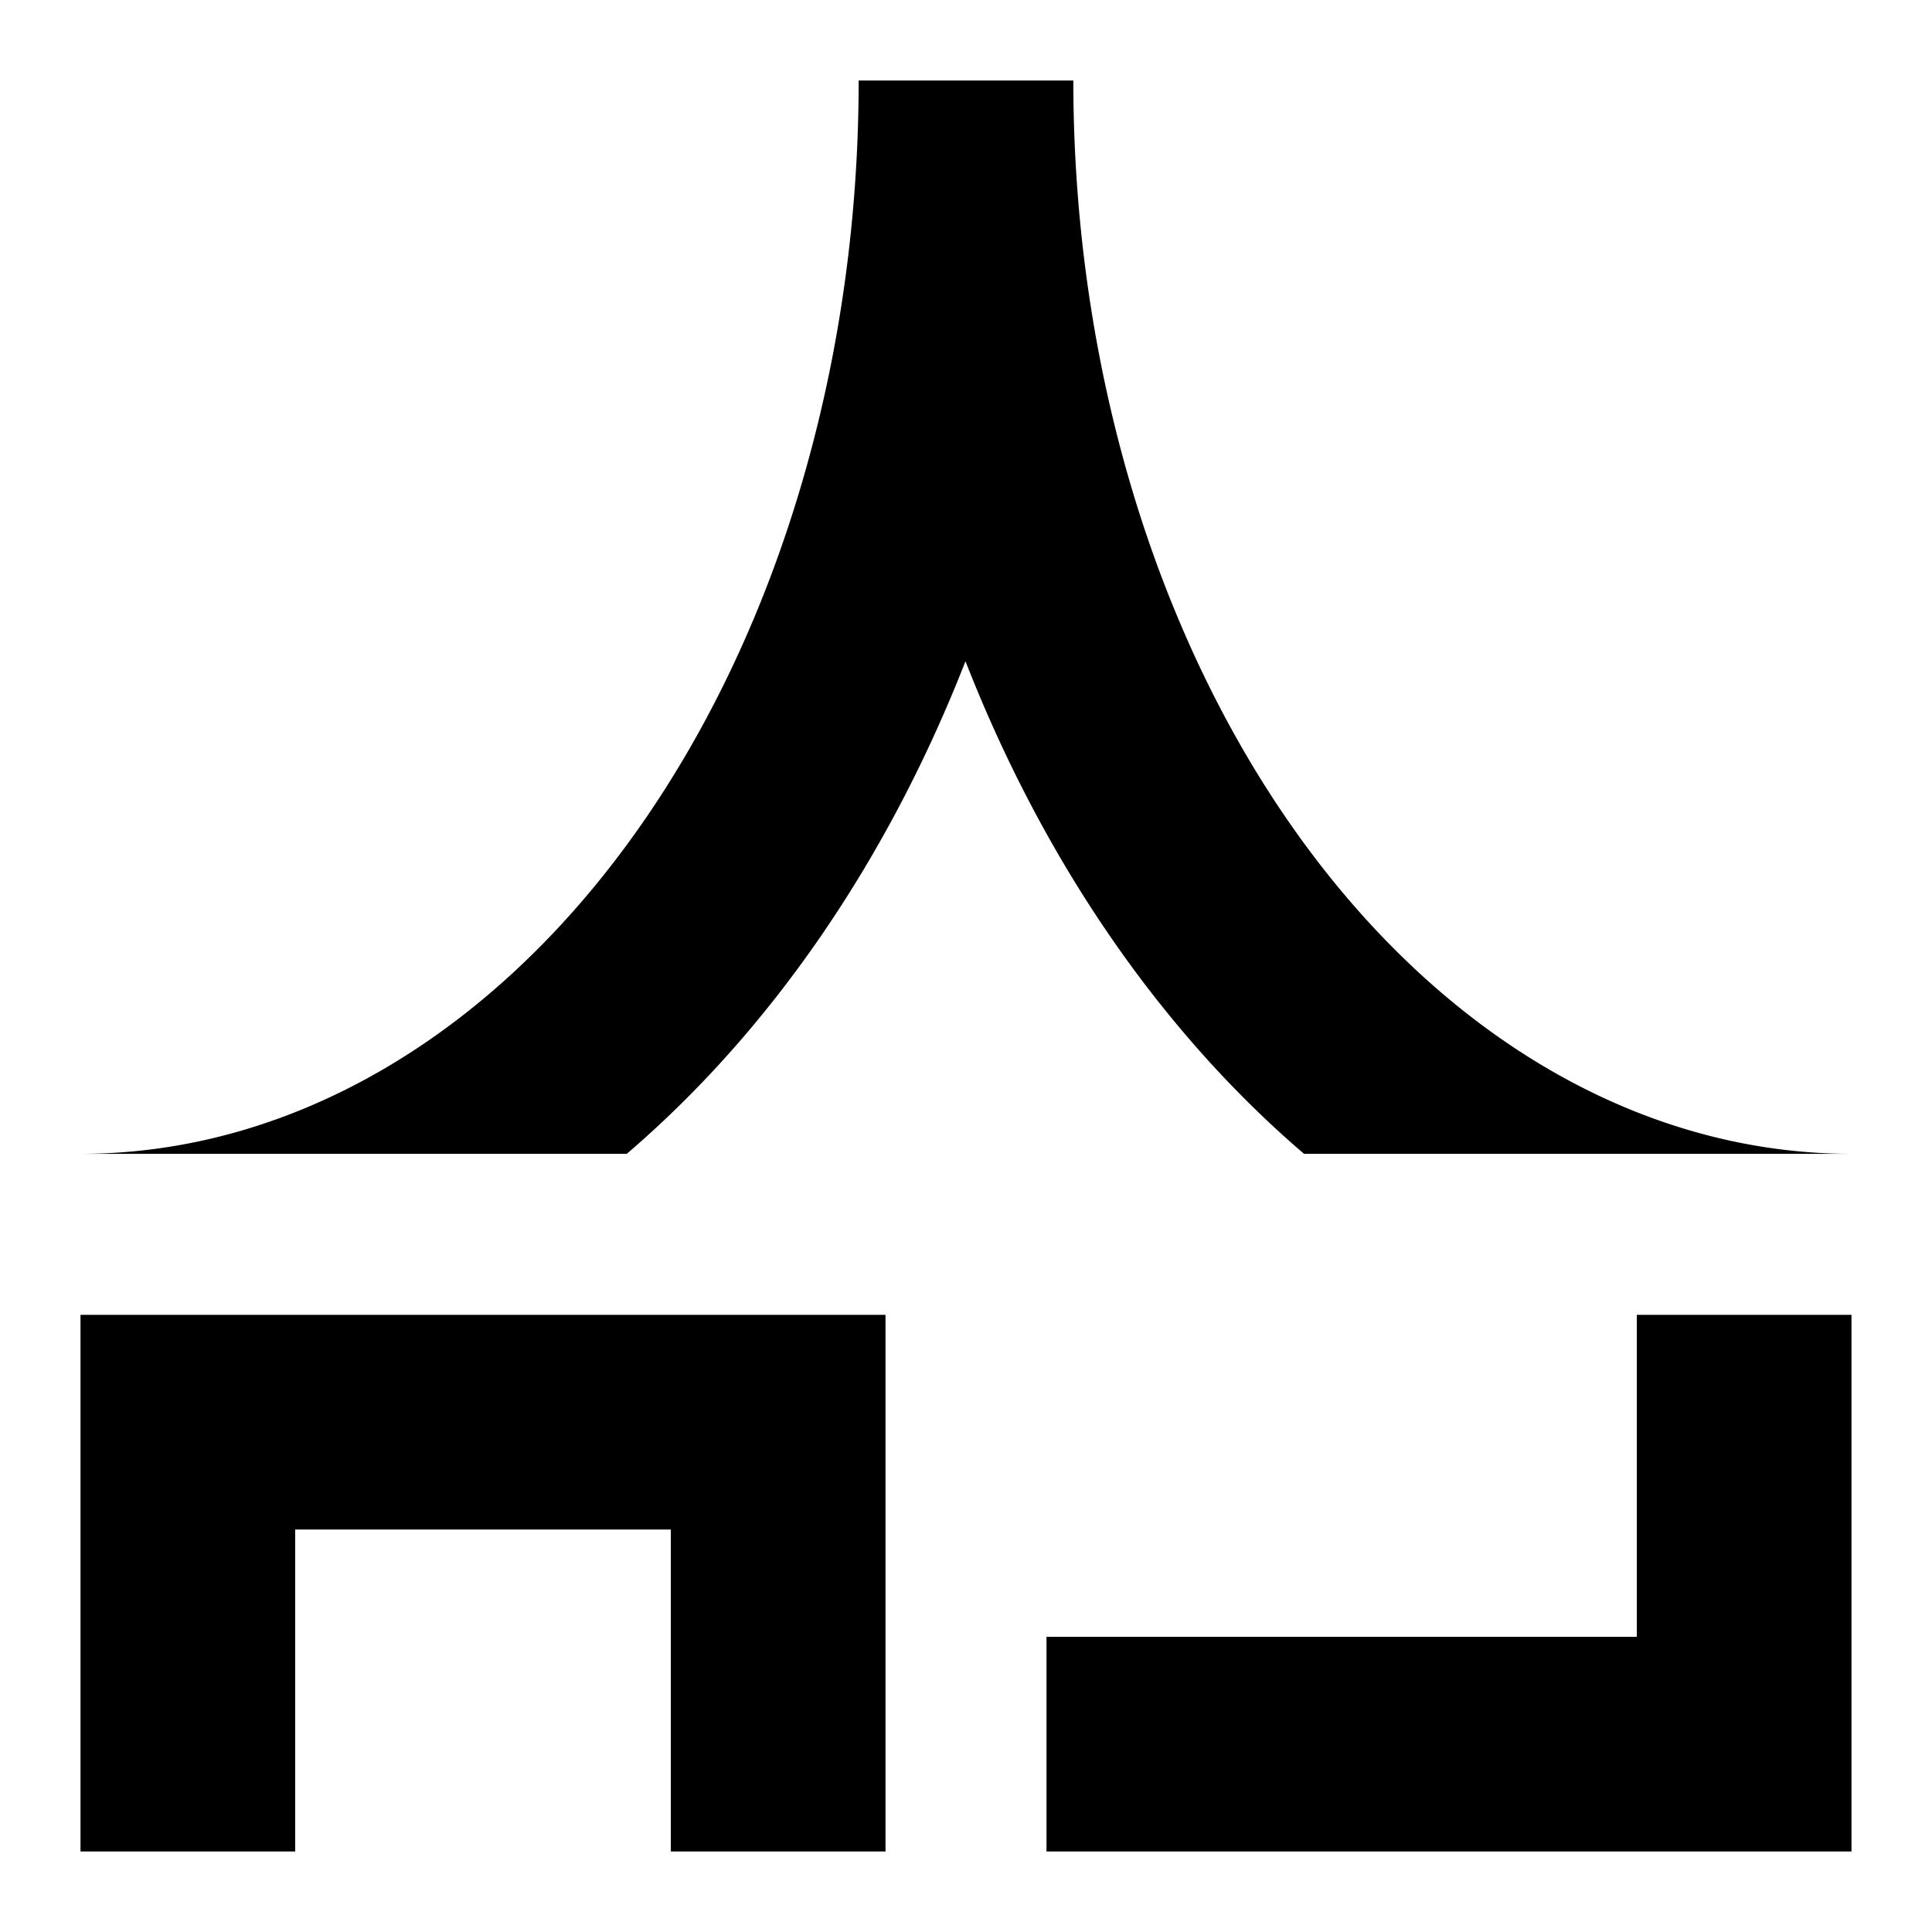 <svg xmlns="http://www.w3.org/2000/svg" xmlns:dc="http://purl.org/dc/elements/1.1/" xmlns:ns2="http://creativecommons.org/ns#" xmlns:rdf="http://www.w3.org/1999/02/22-rdf-syntax-ns#" height="180" id="svg4759" version="1.1" viewBox="0 0 180 180" width="180">
  <defs id="defs4761" />
  <path d="M 7.5,107.5 A 72.5,100 0 0 0 80,7.5 L 100,7.5 A 72.5,100 0 0 0 172.5,107.5 L 121.494,107.5 A 92.5,120 0 0 1 89.951,61.607 92.5,120 0 0 1 58.393,107.5 L 7.5,107.5 Z M 7.5,122.5 7.5,172.5 27.5,172.5 27.5,142.5 62.5,142.5 62.5,172.5 82.5,172.5 82.5,122.5 Z M 172.5,172.5 172.5,122.5 152.5,122.5 152.5,152.5 97.5,152.5 97.5,172.5 Z" id="w^i" style="display:inline;opacity:1;fill:#000000;fill-opacity:1;fill-rule:nonzero;stroke:none;stroke-width:20;stroke-linecap:round;stroke-miterlimit:4;stroke-dasharray:none;stroke-dashoffset:0;stroke-opacity:1" />
    </svg>